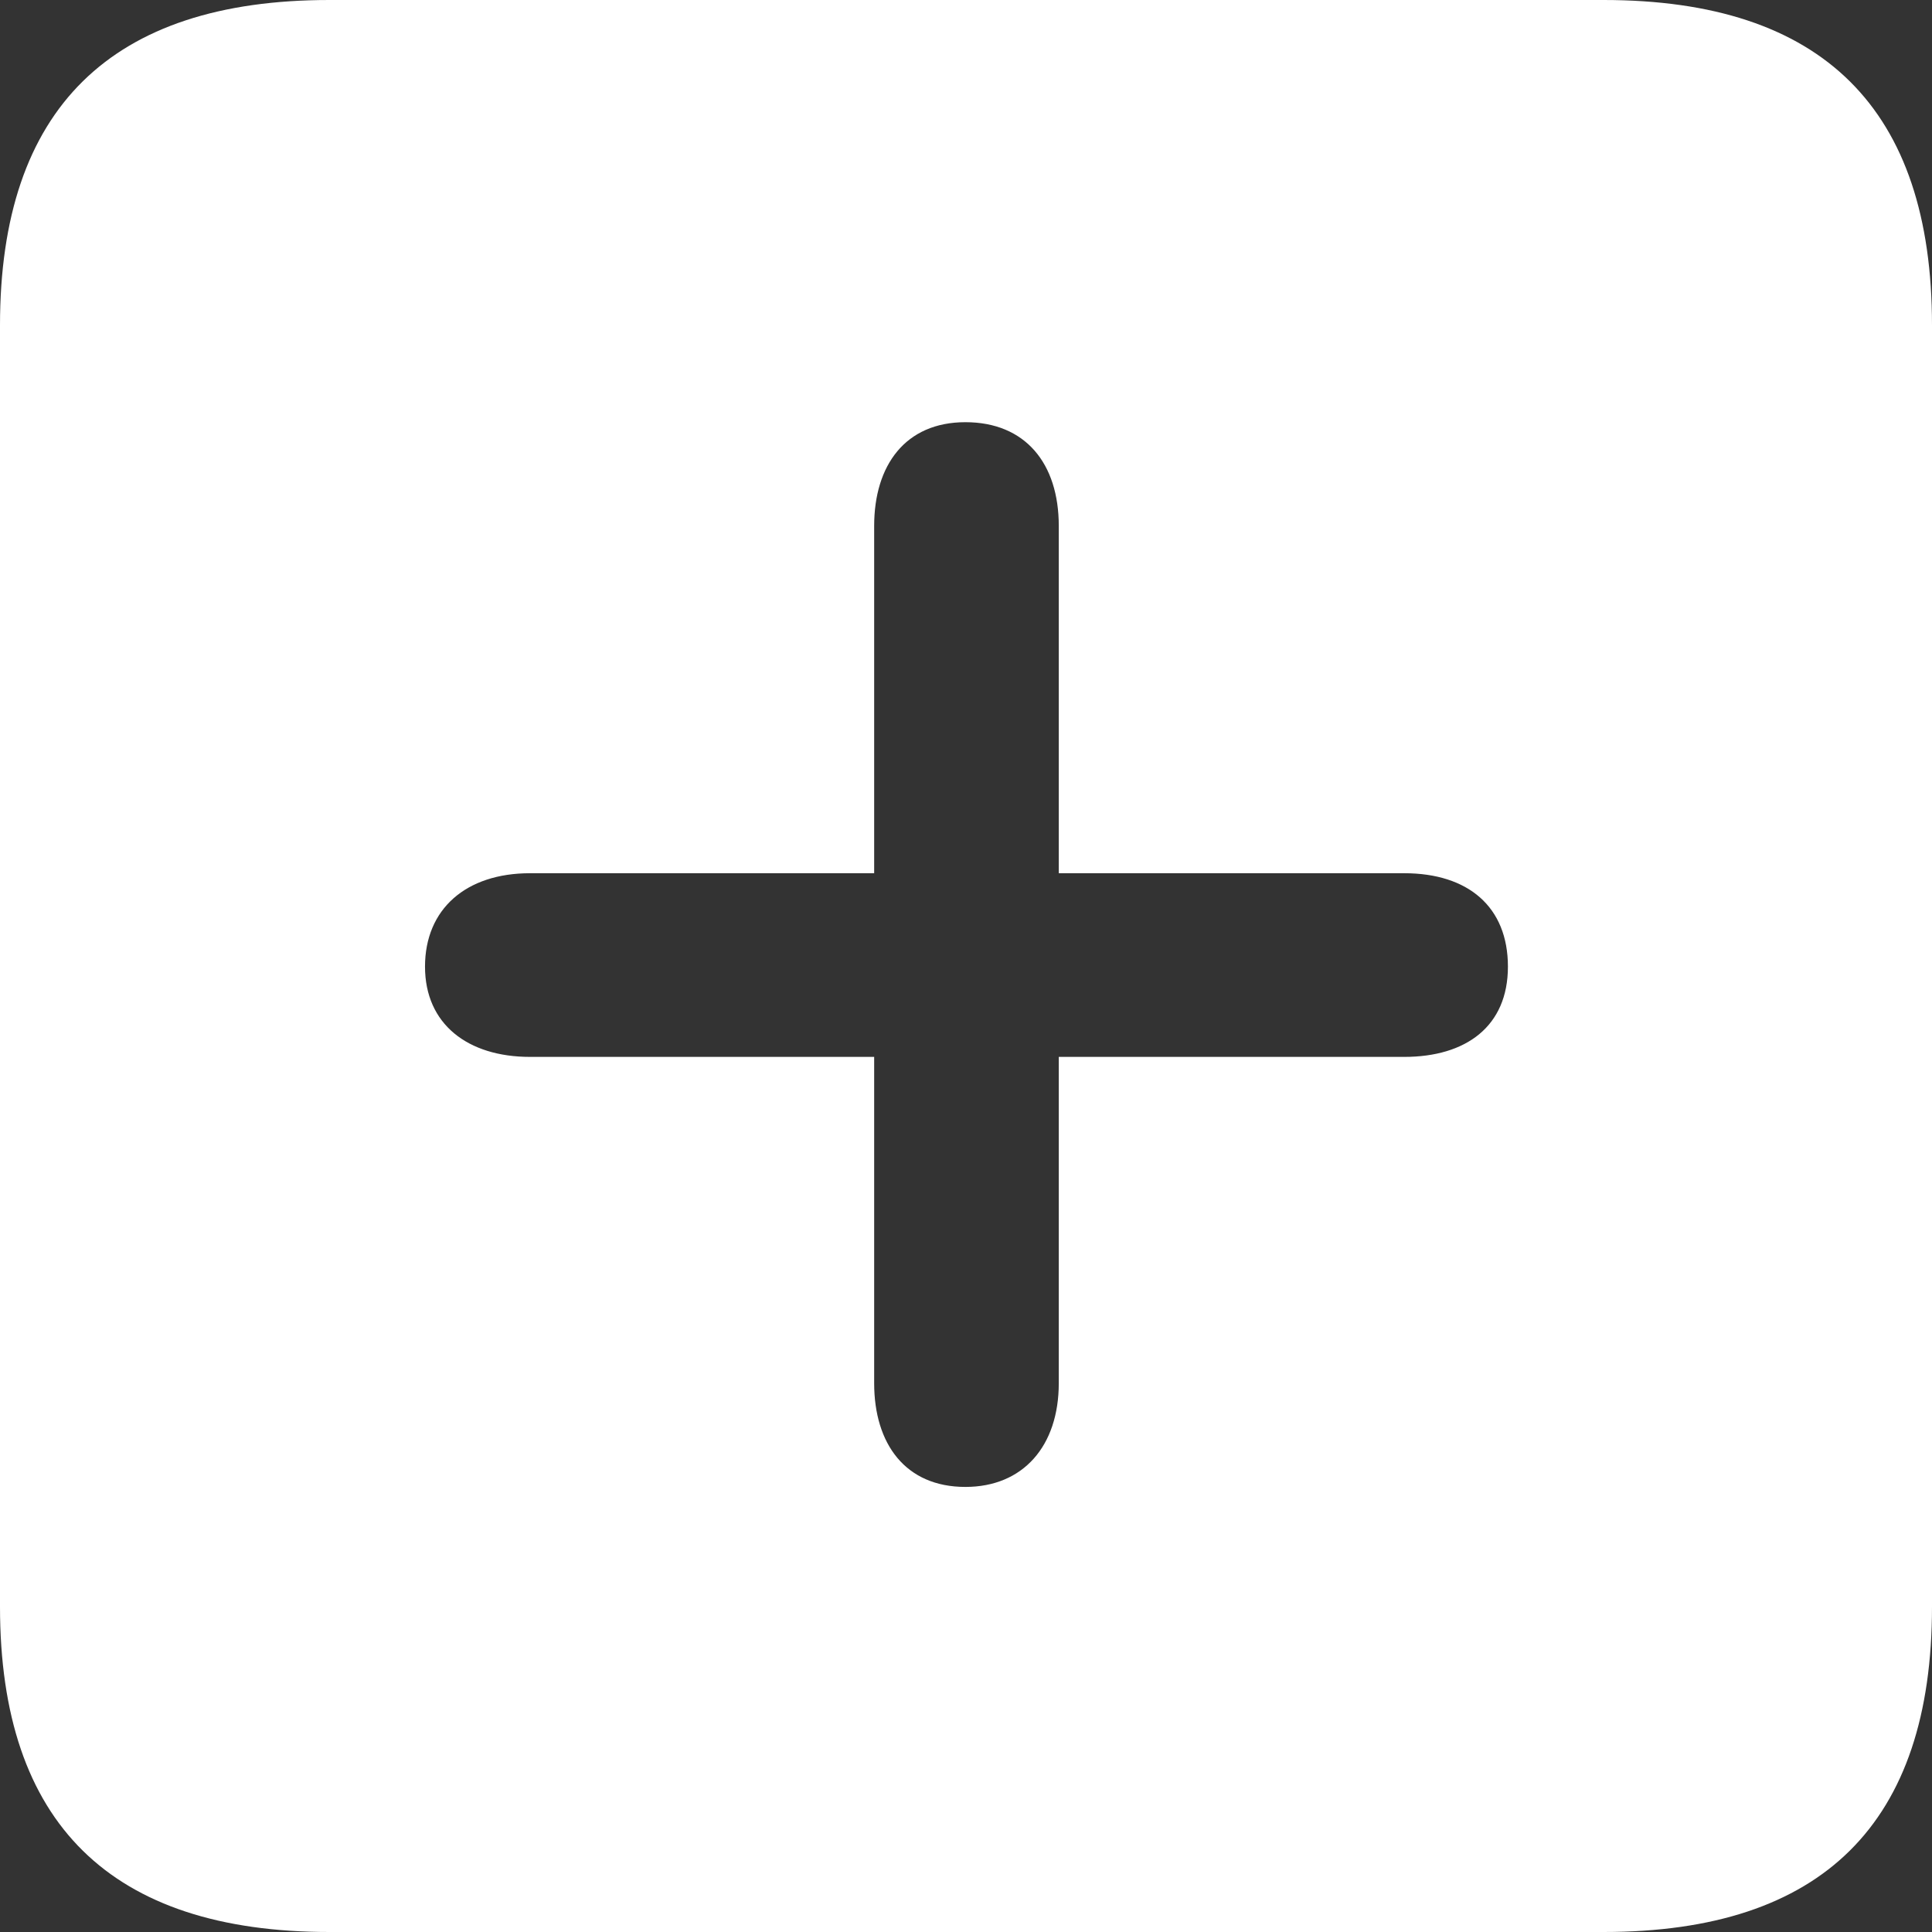 <?xml version="1.0" encoding="UTF-8"?>
<svg id="Layer_1" data-name="Layer 1" xmlns="http://www.w3.org/2000/svg" width="616.4" height="616.4" viewBox="0 0 616.4 616.4">
  <rect x="0" y="0" width="616.4" height="616.4" fill="#333333" stroke="none"/>
  <defs>
    <style>
      .cls-1 {
        fill: #FFF;
        stroke-width: 0px;
      }
    </style>
  </defs>
  <path class="cls-1" d="M105.1,616.4h406.5c70,0,104.8-34.8,104.8-103.8V103.8c0-69-34.8-103.8-104.8-103.8H105.1C35.5,0,0,34.5,0,103.8v408.8c0,69.3,35.5,103.8,105.1,103.8ZM308,474.4c-19.1,0-29.1-13.7-29.1-33.1v-104.1h-109.8c-19.8,0-33.5-10.4-33.5-28.8s13.1-29.8,33.5-29.8h109.8v-110.8c0-19.4,10-33.1,29.1-33.1s29.8,13.1,29.8,33.1v110.8h110.2c20.4,0,33.1,10.7,33.1,29.8s-13.4,28.8-33.1,28.8h-110.2v104.1c0,20.1-11.4,33.1-29.8,33.1h0Z"/>
</svg>